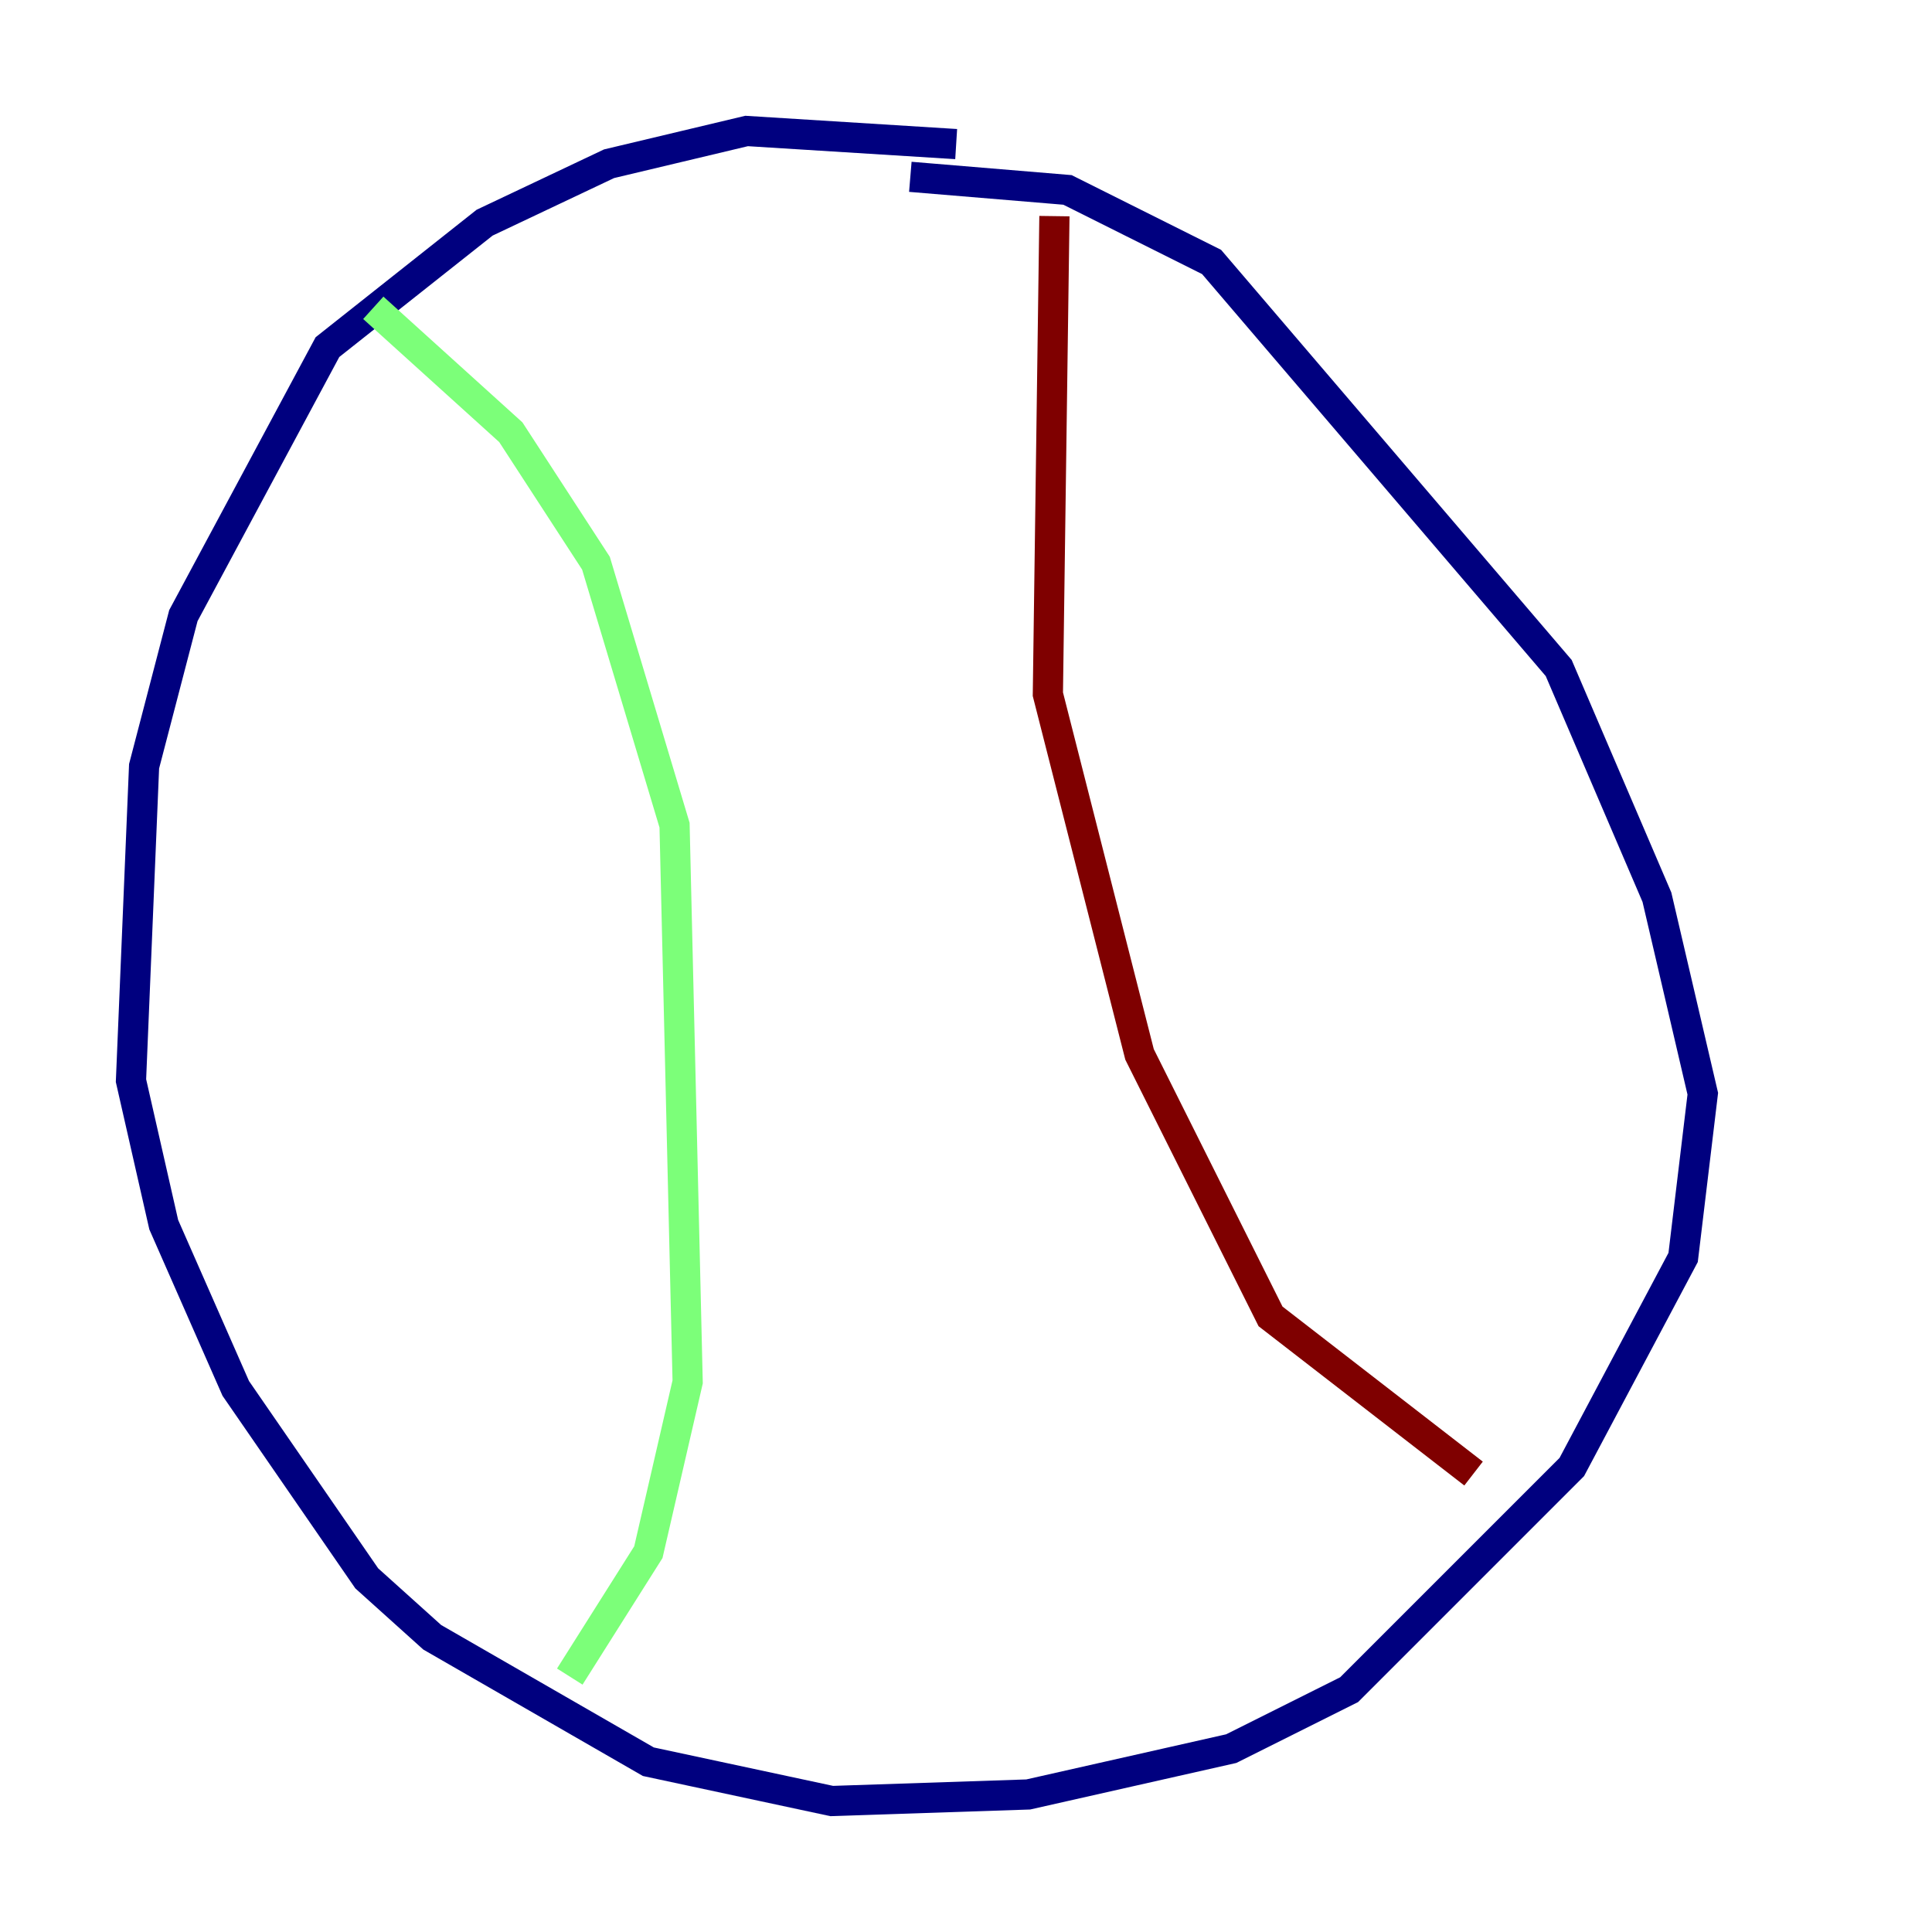 <?xml version="1.0" encoding="utf-8" ?>
<svg baseProfile="tiny" height="128" version="1.2" viewBox="0,0,128,128" width="128" xmlns="http://www.w3.org/2000/svg" xmlns:ev="http://www.w3.org/2001/xml-events" xmlns:xlink="http://www.w3.org/1999/xlink"><defs /><polyline fill="none" points="63.349,9.546 49.464,8.678 40.352,10.848 32.108,14.752 21.695,22.997 12.149,40.786 9.546,50.766 8.678,71.593 10.848,81.139 15.62,91.986 24.298,104.57 28.637,108.475 42.956,116.719 55.105,119.322 68.122,118.888 81.573,115.851 89.383,111.946 104.136,97.193 111.512,83.308 112.814,72.461 109.776,59.444 103.268,44.258 80.271,17.356 70.725,12.583 60.312,11.715" stroke="#00007f" stroke-width="2" /><polyline fill="none" points="24.732,20.393 33.844,28.637 39.485,37.315 44.691,54.671 45.559,91.552 42.956,102.834 37.749,111.078" stroke="#7cff79" stroke-width="2" /><polyline fill="none" points="69.858,14.319 69.424,45.993 75.498,69.858 84.176,87.214 97.627,97.627" stroke="#7f0000" stroke-width="2" /></svg>